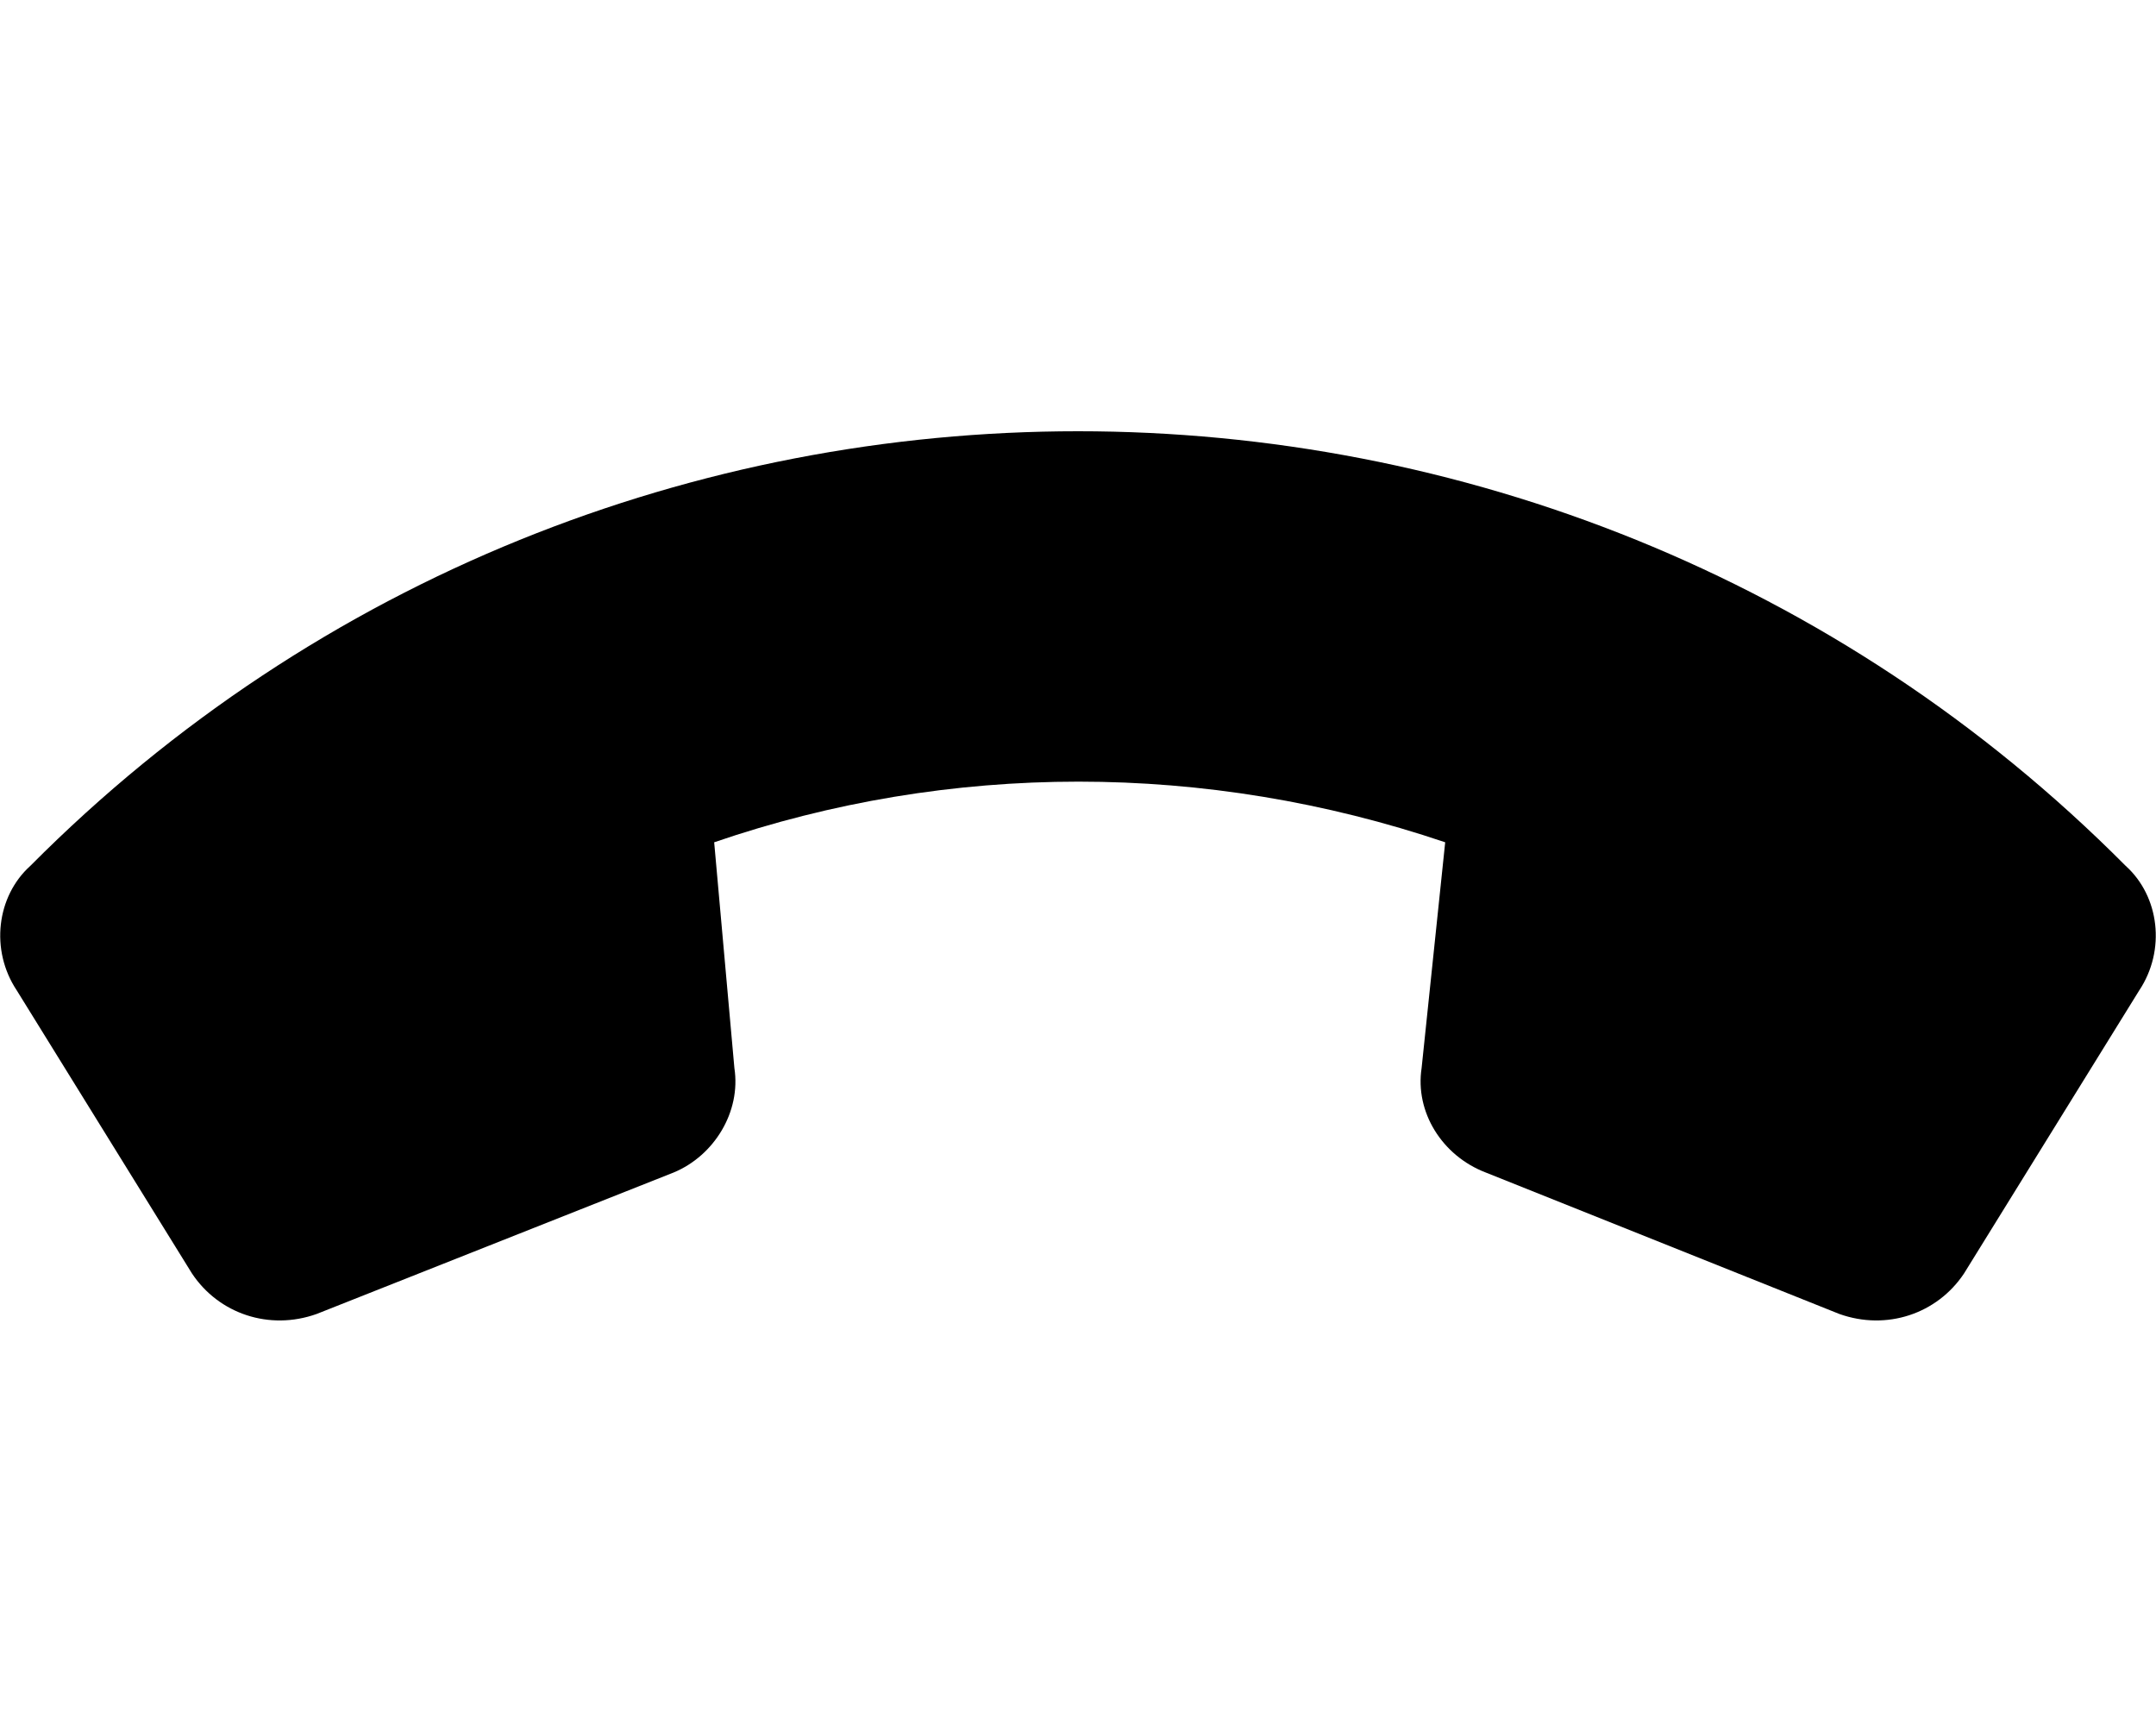 <svg xmlns="http://www.w3.org/2000/svg" viewBox="0 0 640 512"><!-- Font Awesome Pro 6.0.0-alpha1 by @fontawesome - https://fontawesome.com License - https://fontawesome.com/license (Commercial License) --><path d="M635 294L583 378C575 390 560 395 546 390L441 348C428 343 420 330 422 317L429 250C358 226 282 226 212 250L218 317C220 330 212 343 200 348L94 390C80 395 65 390 57 378L5 294C-3 282 -1 266 9 257C180 85 460 85 631 257C641 266 643 282 635 294Z"/></svg>